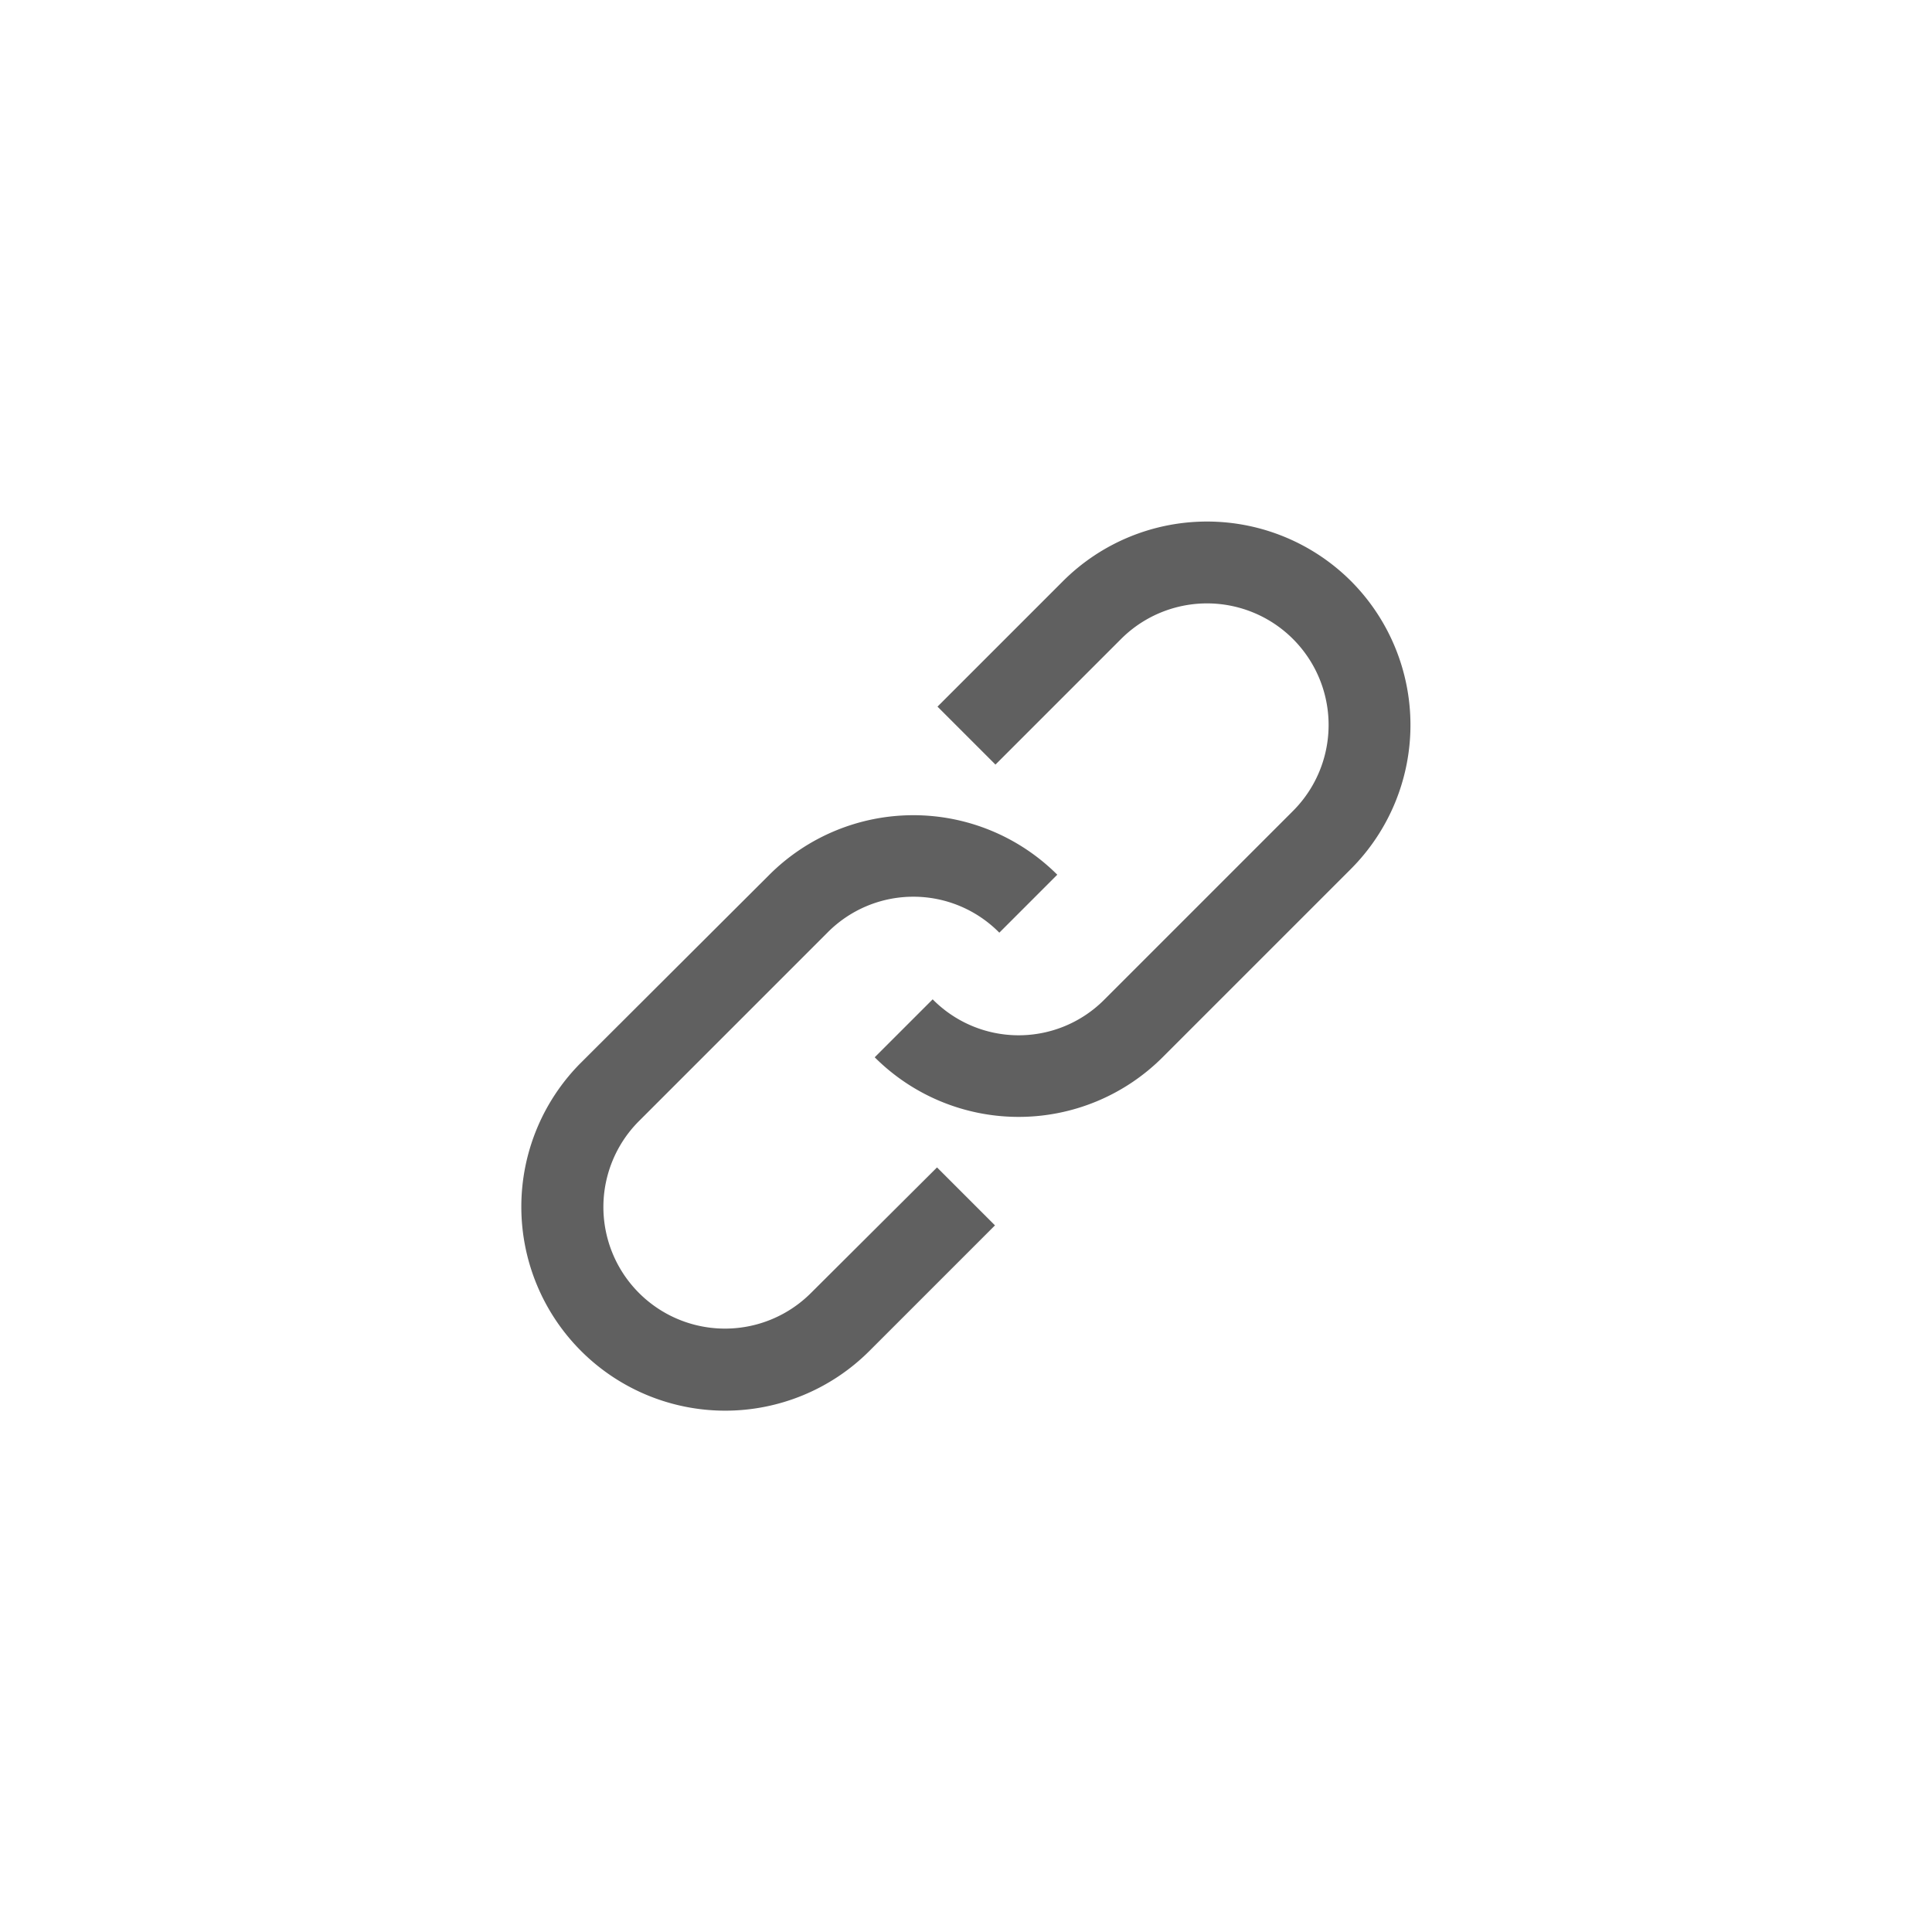 <svg id="Layer_1" data-name="Layer 1" xmlns="http://www.w3.org/2000/svg" viewBox="0 0 80 80"><defs><style>.cls-1{fill:#606060;}</style></defs><title>06-2link-share</title><path class="cls-1" d="M55.94,24.06a8.44,8.44,0,0,0-11.92,0h0l-5.2,5.2,2.4,2.4,5.2-5.2h0a5,5,0,0,1,7.12,7.12l-7.8,7.8a5,5,0,0,1-7.12,0l-2.4,2.4a8.43,8.43,0,0,0,11.92,0l7.8-7.8A8.44,8.44,0,0,0,55.94,24.06Z"/><path class="cls-1" d="M33.58,53.54h0a5,5,0,0,1-7.12-7.12l7.8-7.8a5,5,0,0,1,7.12,0l2.4-2.4a8.44,8.44,0,0,0-11.92,0L24.06,44A8.43,8.43,0,0,0,36,55.94h0l5.2-5.2-2.4-2.4Z"/></svg>